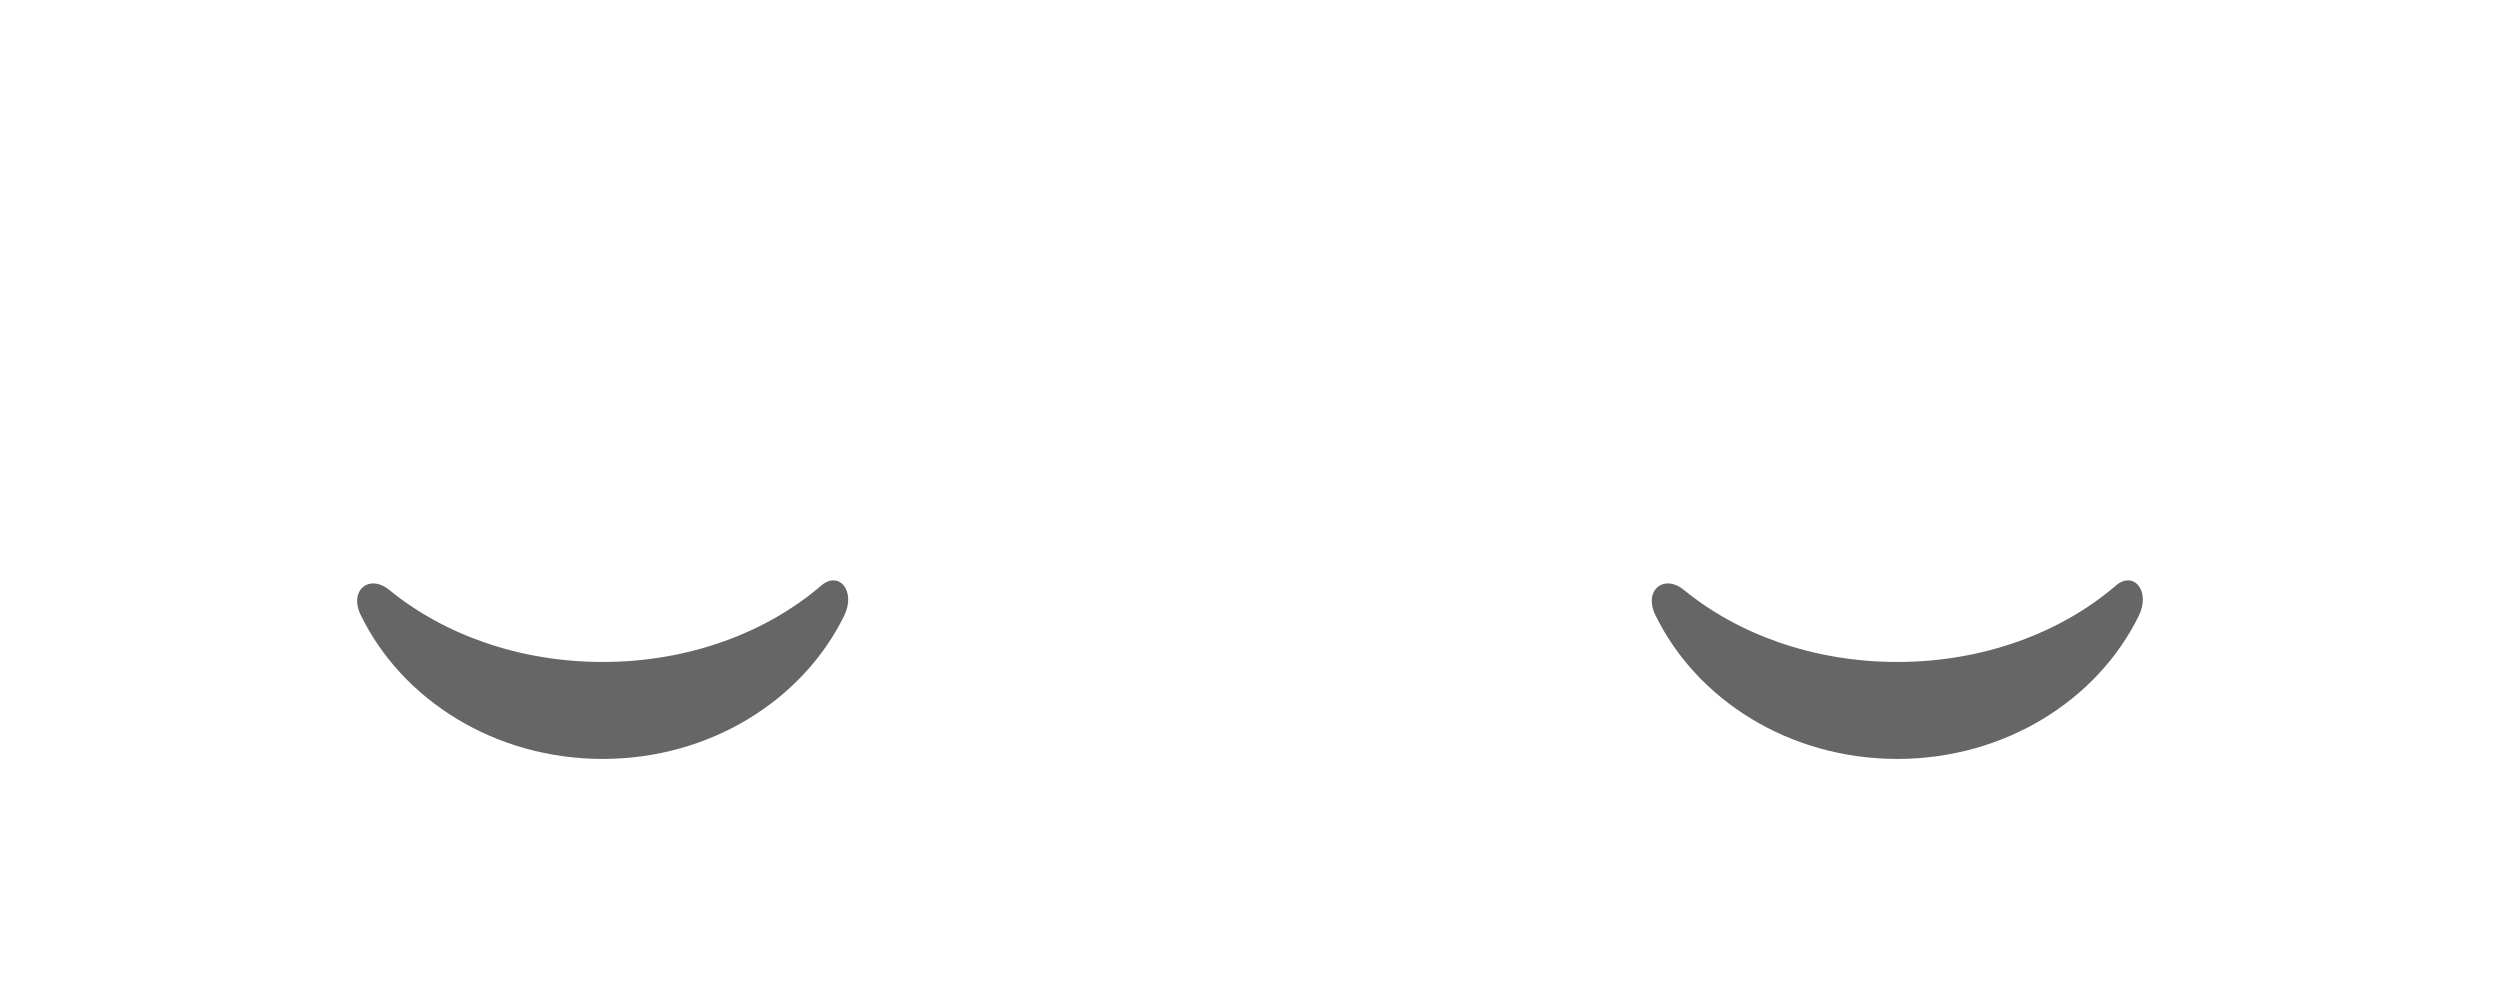 <?xml version="1.0" encoding="utf-8"?>
<svg width="112px" height="44px" viewbox="0 0 112 44" version="1.1" xmlns:xlink="http://www.w3.org/1999/xlink" xmlns="http://www.w3.org/2000/svg">
  <g id="EyesClosed-😌">
    <path d="M0.16 6.447C2.007 2.649 6.164 0 10.998 0C15.814 0 19.959 2.63 21.815 6.407C22.367 7.529 21.582 8.447 20.791 7.767C18.34 5.66 14.859 4.344 10.998 4.344C7.257 4.344 3.874 5.579 1.438 7.572C0.547 8.3 -0.38 7.558 0.16 6.447Z" transform="matrix(1 0 0 -1 16 34)" id="Closed-Eye" fill="#000000" fill-opacity="0.6" fill-rule="evenodd" stroke="none" />
    <path d="M0.16 6.447C2.007 2.649 6.164 0 10.998 0C15.814 0 19.959 2.63 21.815 6.407C22.367 7.529 21.582 8.447 20.791 7.767C18.34 5.66 14.859 4.344 10.998 4.344C7.257 4.344 3.874 5.579 1.438 7.572C0.547 8.3 -0.38 7.558 0.16 6.447Z" transform="matrix(1 0 0 -1 74 34)" id="Closed-Eye" fill="#000000" fill-opacity="0.6" fill-rule="evenodd" stroke="none" />
  </g>
</svg>